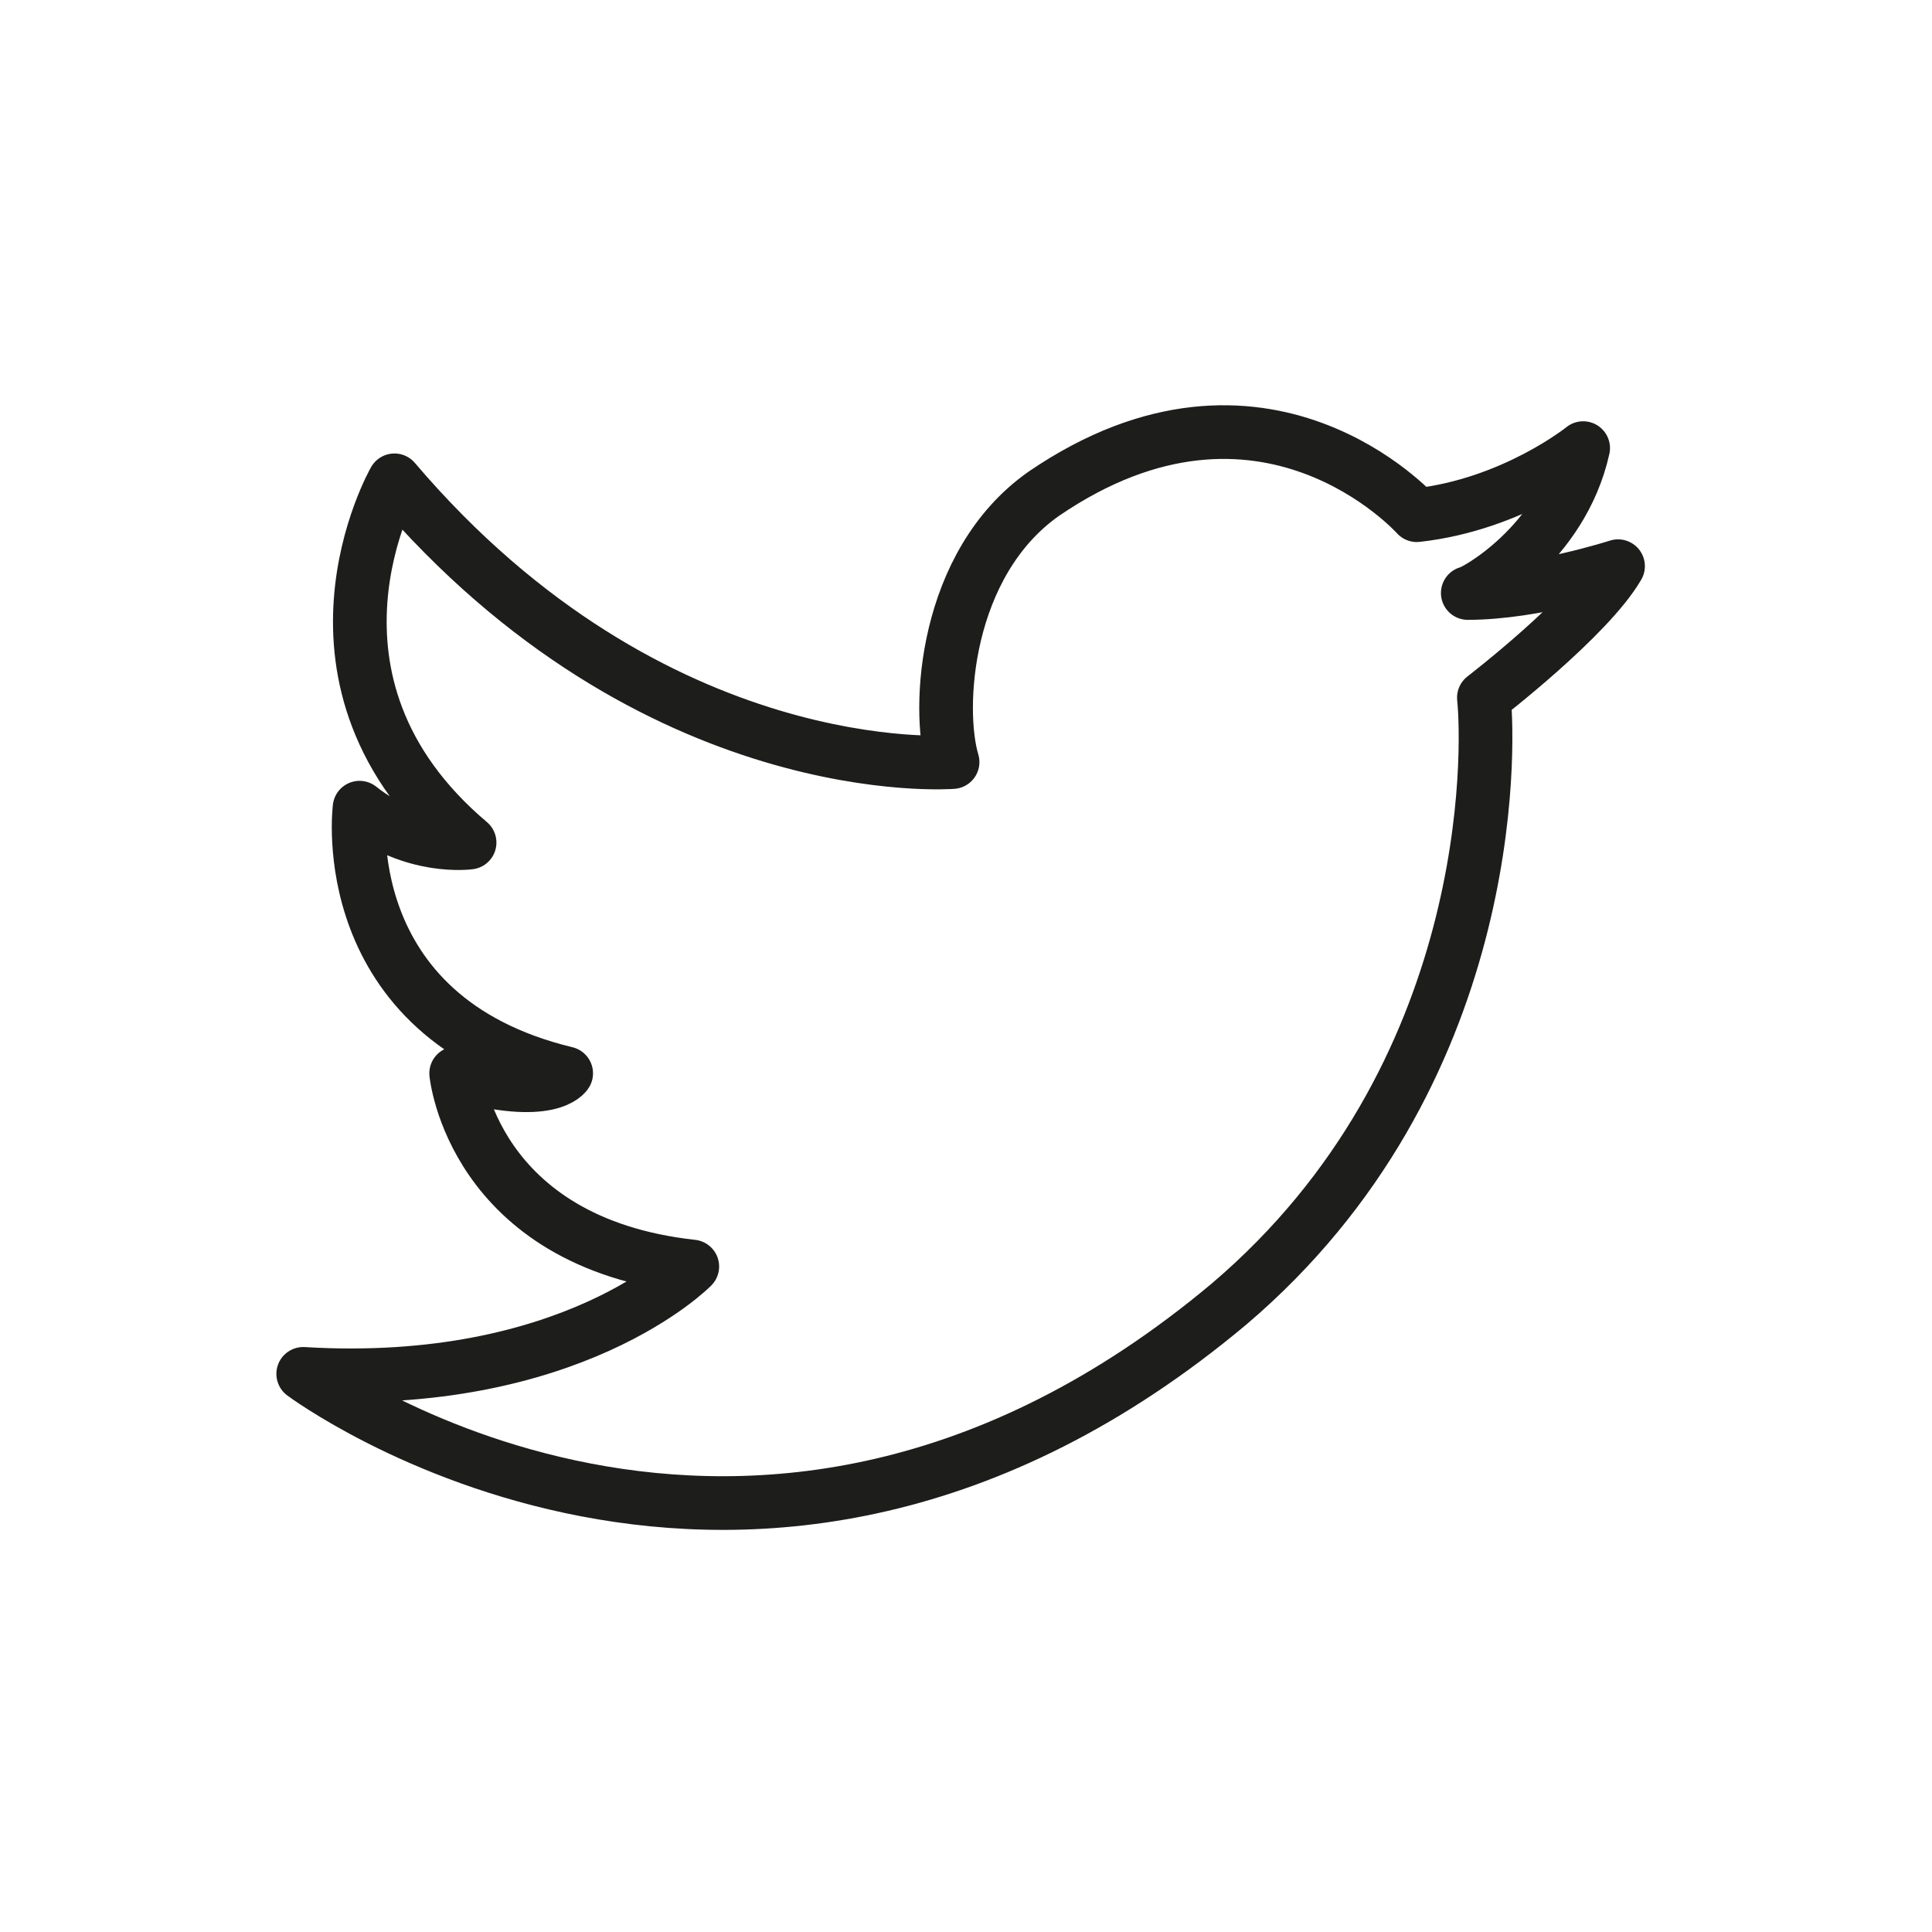 <?xml version="1.0" encoding="utf-8"?>
<!-- Generator: Adobe Illustrator 21.1.0, SVG Export Plug-In . SVG Version: 6.00 Build 0)  -->
<svg version="1.1" id="emoji" xmlns="http://www.w3.org/2000/svg" xmlns:xlink="http://www.w3.org/1999/xlink" x="0px" y="0px"
	 viewBox="0 0 72 72" enable-background="new 0 0 72 72" xml:space="preserve">
<g id="_xDB80__xDC2D__1_">
	<path fill="none" stroke="#1D1D1B" stroke-width="2" stroke-linecap="round" stroke-linejoin="round" stroke-miterlimit="10" d="
		M59,16.7c0,0-2.6,2.1-6.2,2.5c0,0-5.7-6.4-13.9-0.8c-3.7,2.6-4,8-3.4,10c0,0-11.1,0.9-20.8-10.5c0,0-4.3,7.5,2.8,13.5
		c0,0-2.1,0.3-4.1-1.3c0,0-1,7.8,7.7,9.9c0,0-0.6,1-4.1,0c0,0,0.6,6.3,8.8,7.2c0,0-4.5,4.6-14.5,4c0,0,16.6,12.4,34.5-2.6
		c10-8.5,9.7-20.7,9.5-22.6c0,0,3.9-3,5-4.9c0,0-3.1,1-5.6,1C54.9,22.1,58.2,20.3,59,16.7z"/>
</g>
</svg>
